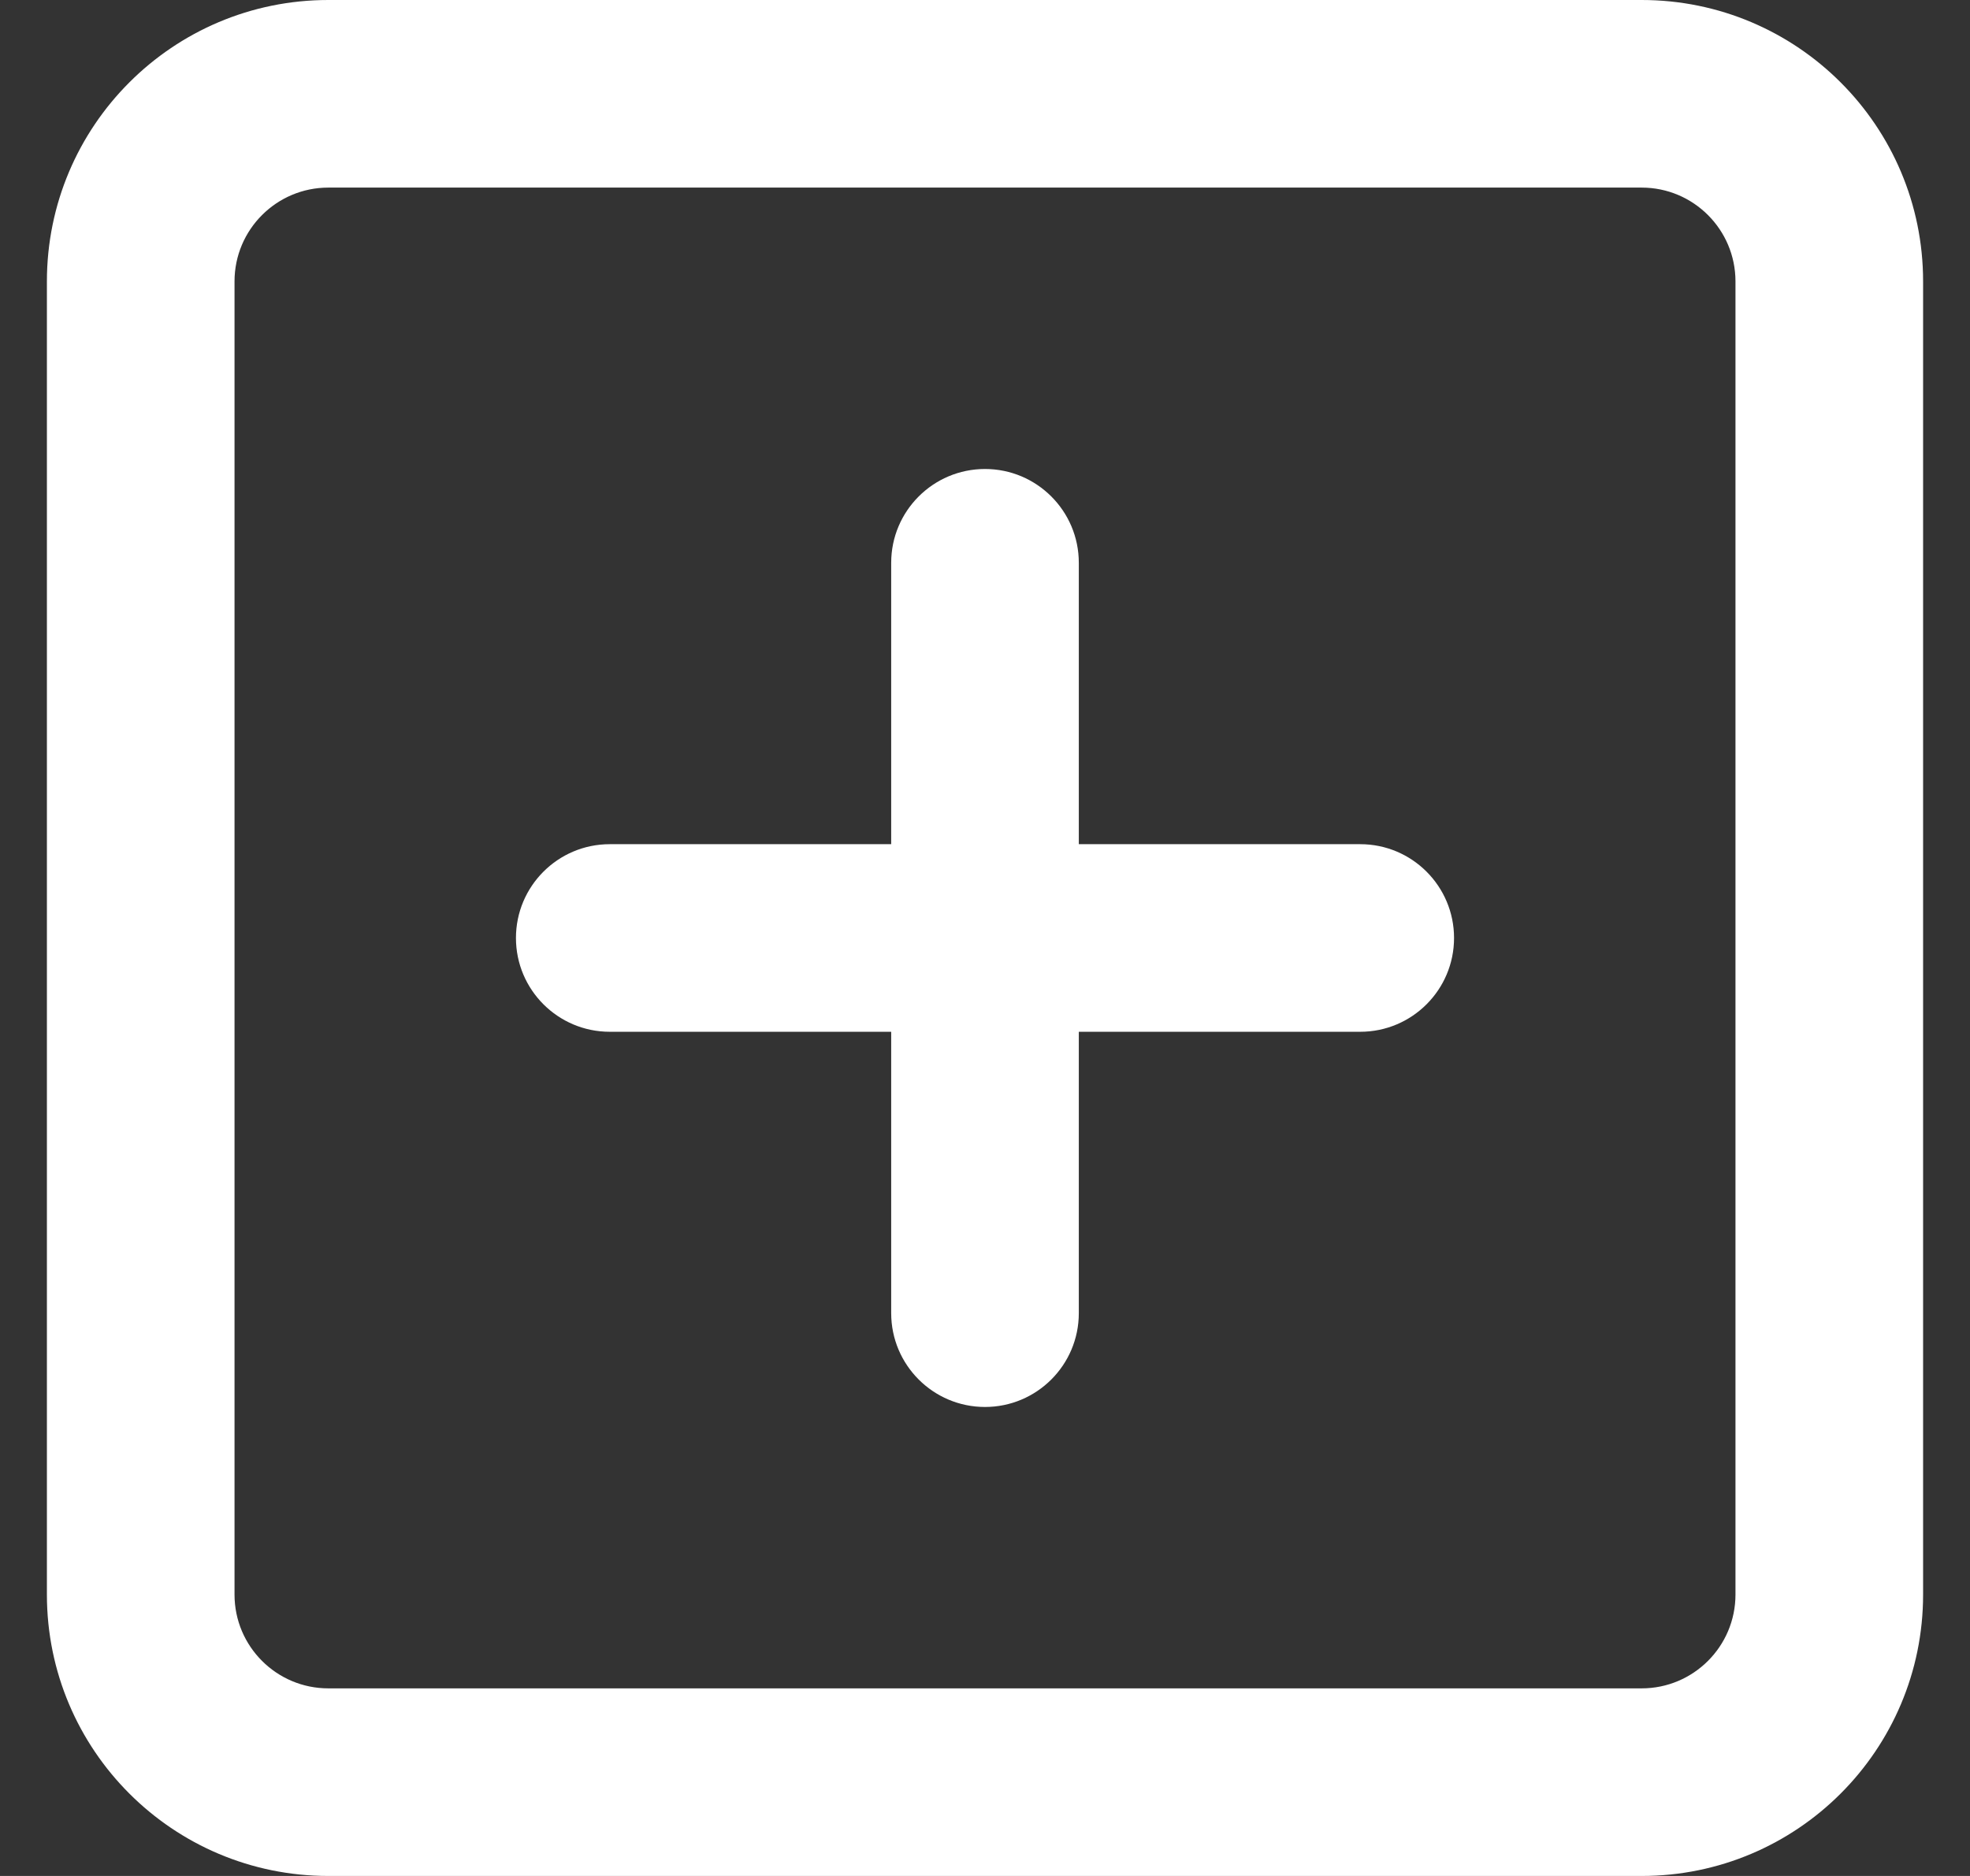 <svg width="21" height="20" viewBox="0 0 21 20" fill="none" xmlns="http://www.w3.org/2000/svg">
<rect x="0" y="0" width="21" height="20" fill="#333333" stroke="none"/>
<path fill-rule="evenodd" clip-rule="evenodd" d="M3.5 2C2.948 2 2.5 2.448 2.5 3V17C2.5 17.552 2.948 18 3.5 18H17.5C18.052 18 18.5 17.552 18.5 17V3C18.5 2.448 18.052 2 17.5 2H3.5ZM0.5 3C0.5 1.343 1.843 0 3.5 0H17.5C19.157 0 20.5 1.343 20.5 3V17C20.5 18.657 19.157 20 17.5 20H3.5C1.843 20 0.5 18.657 0.5 17V3ZM10.5 5C11.052 5 11.5 5.448 11.5 6V9H14.5C15.052 9 15.5 9.448 15.5 10C15.5 10.552 15.052 11 14.5 11H11.5V14C11.5 14.552 11.052 15 10.5 15C9.948 15 9.5 14.552 9.5 14V11H6.5C5.948 11 5.5 10.552 5.5 10C5.5 9.448 5.948 9 6.5 9H9.5V6C9.5 5.448 9.948 5 10.5 5Z" fill="white"/>
</svg>
